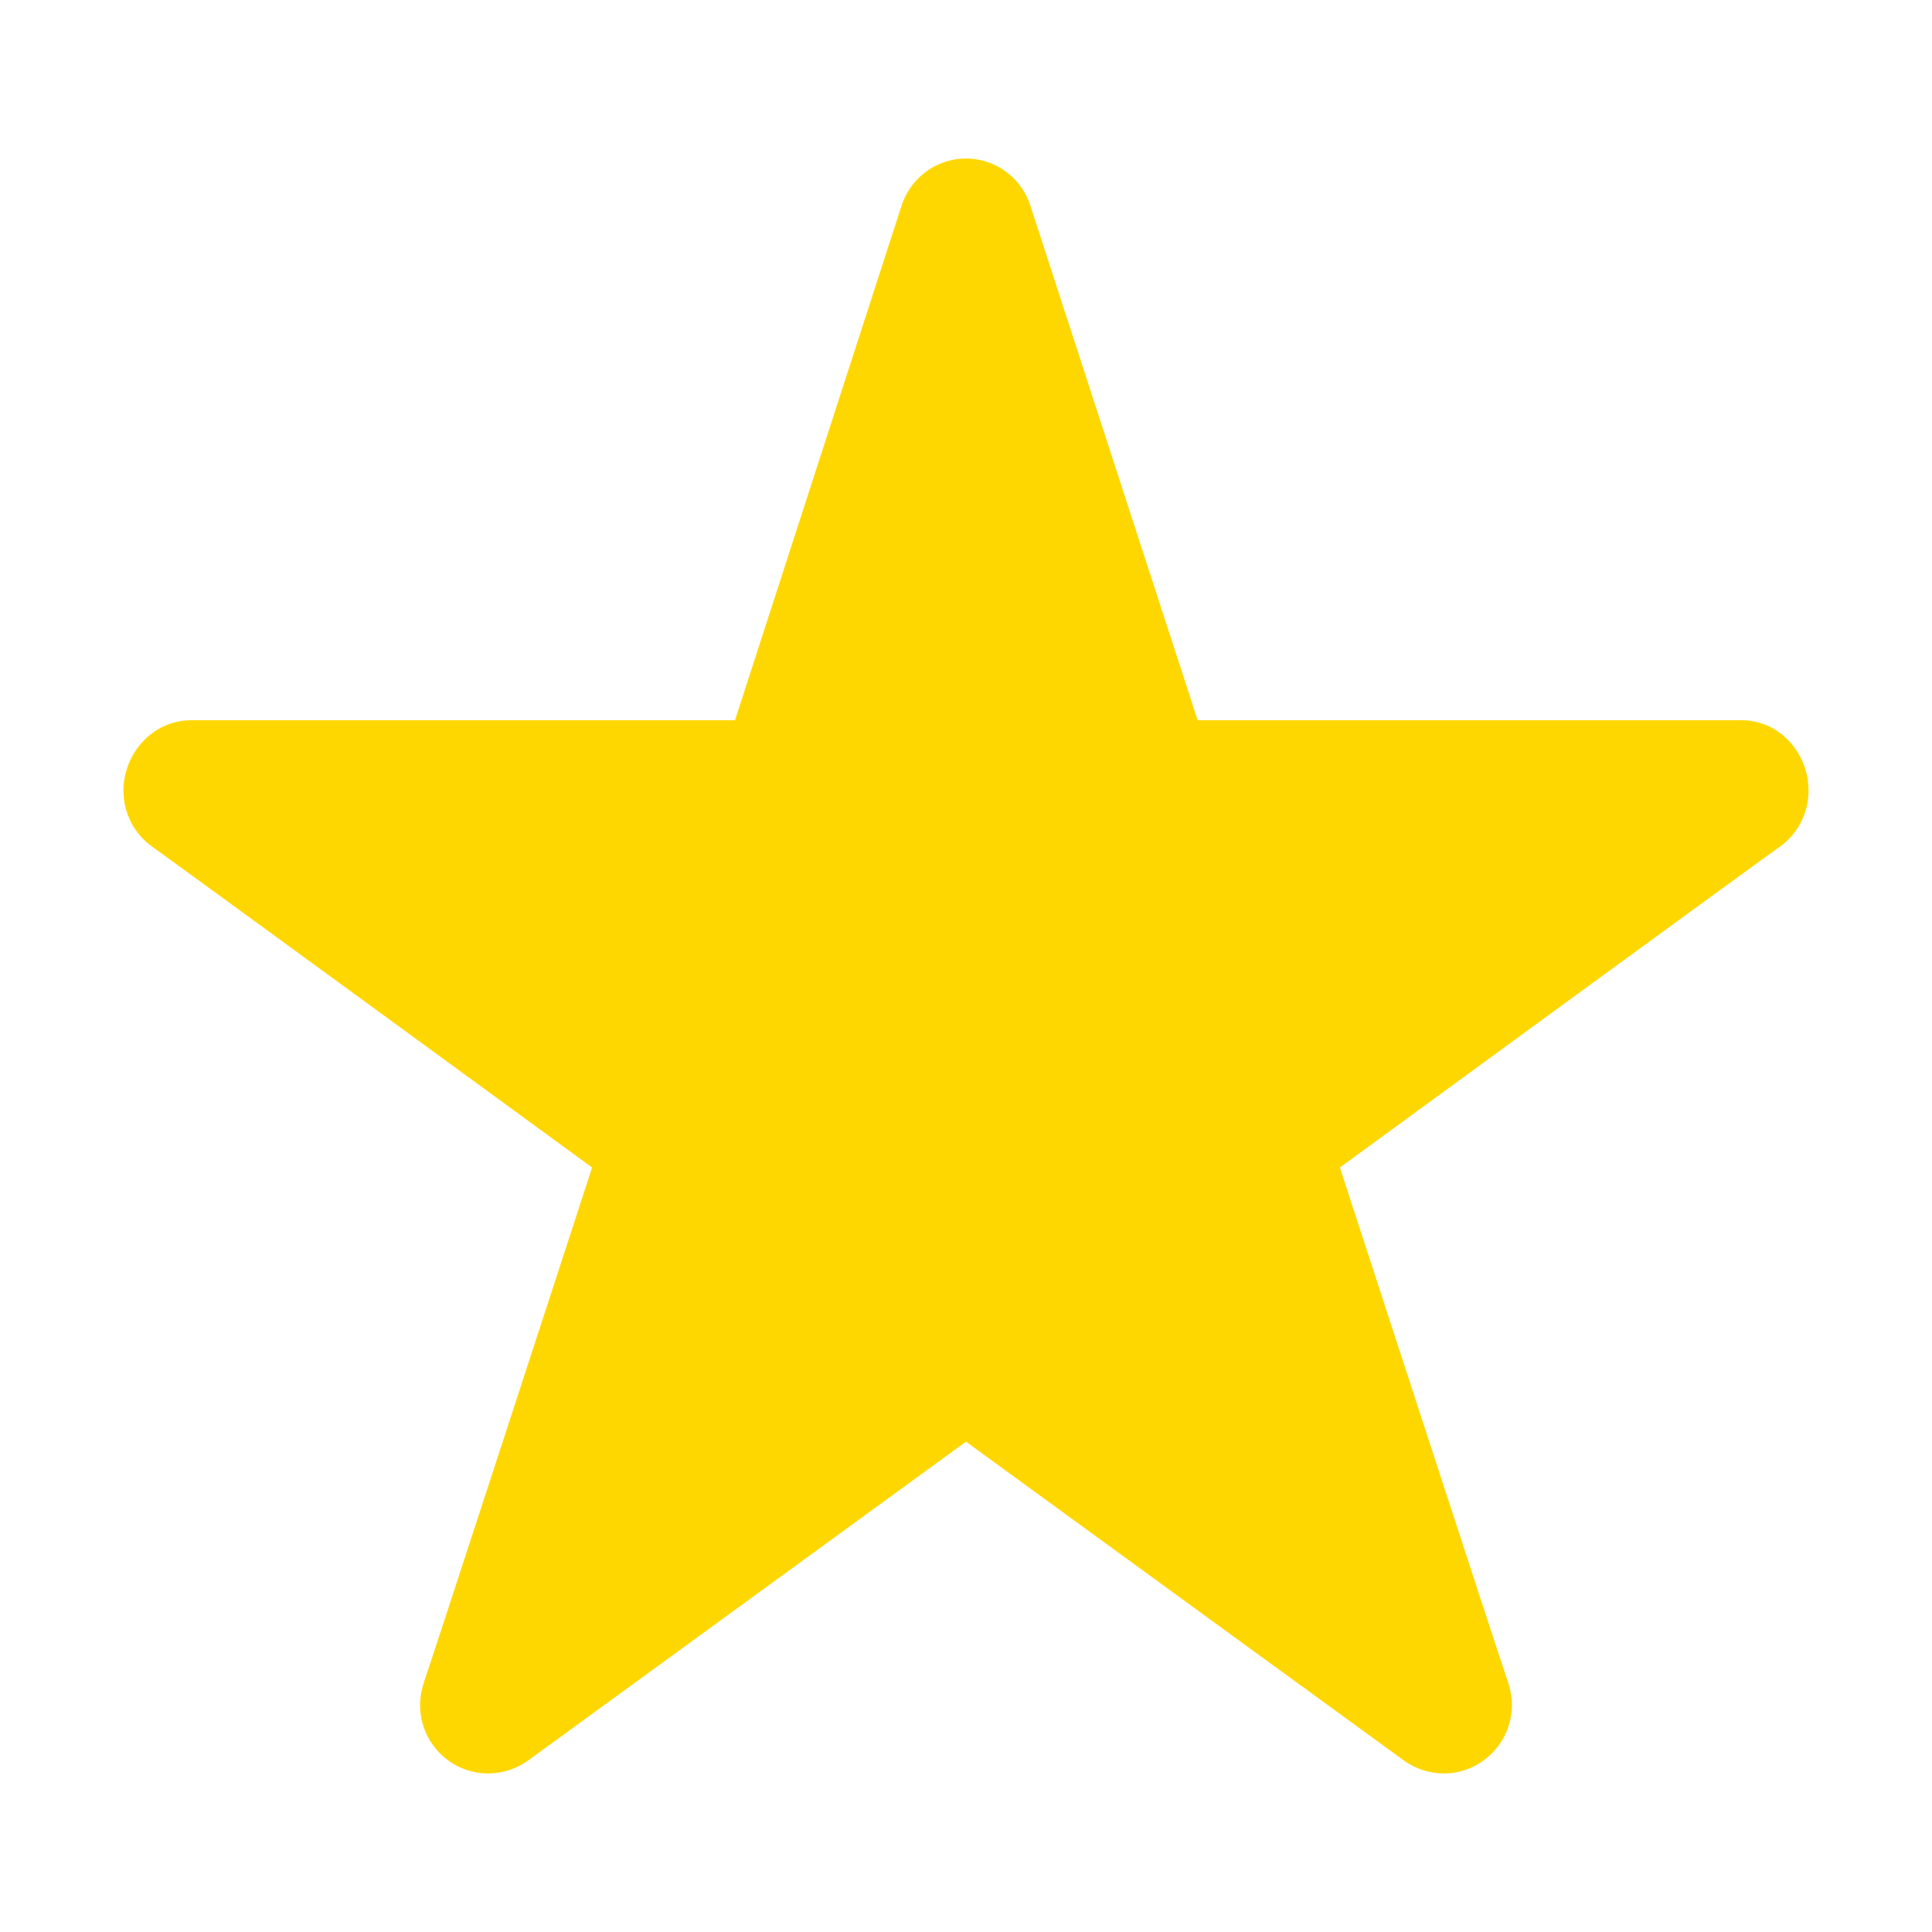 <svg width="500" height="500" xmlns="http://www.w3.org/2000/svg">

 <g>
  <title>background</title>
  <rect fill="none" id="canvas_background" height="402" width="582" y="-1" x="-1"/>
 </g>
 <g>
  <title>Layer 1</title>
  <path id="svg_1" fill-rule="evenodd" fill="#ffd700" d="m250,41.034c-8.091,0 -14.808,5.448 -16.902,12.901l-42.882,132.467l-140.824,0c-9.724,0 -17.442,8.456 -17.442,18.26c0,5.999 2.997,11.357 7.54,14.542c2.814,1.907 113.747,82.948 113.747,82.948s-42.605,130.835 -43.431,132.921c-0.63,1.907 -1.083,4.001 -1.083,6.175c0,9.813 7.897,17.718 17.622,17.718c3.726,0 7.178,-1.181 10.087,-3.175l113.568,-82.685c0,0 111.023,80.865 113.569,82.685c2.899,1.994 6.361,3.175 10.078,3.175c9.725,0 17.63,-7.994 17.63,-17.718c0,-2.174 -0.45,-4.268 -1.092,-6.175c-0.815,-2.086 -43.421,-132.921 -43.421,-132.921s110.924,-81.041 113.744,-82.948c4.543,-3.185 7.542,-8.543 7.542,-14.63c0,-9.717 -7.542,-18.172 -17.267,-18.172l-140.822,0l-43.069,-132.467c-2.082,-7.453 -8.811,-12.901 -16.892,-12.901z" clip-rule="evenodd"/>
 </g>
</svg>